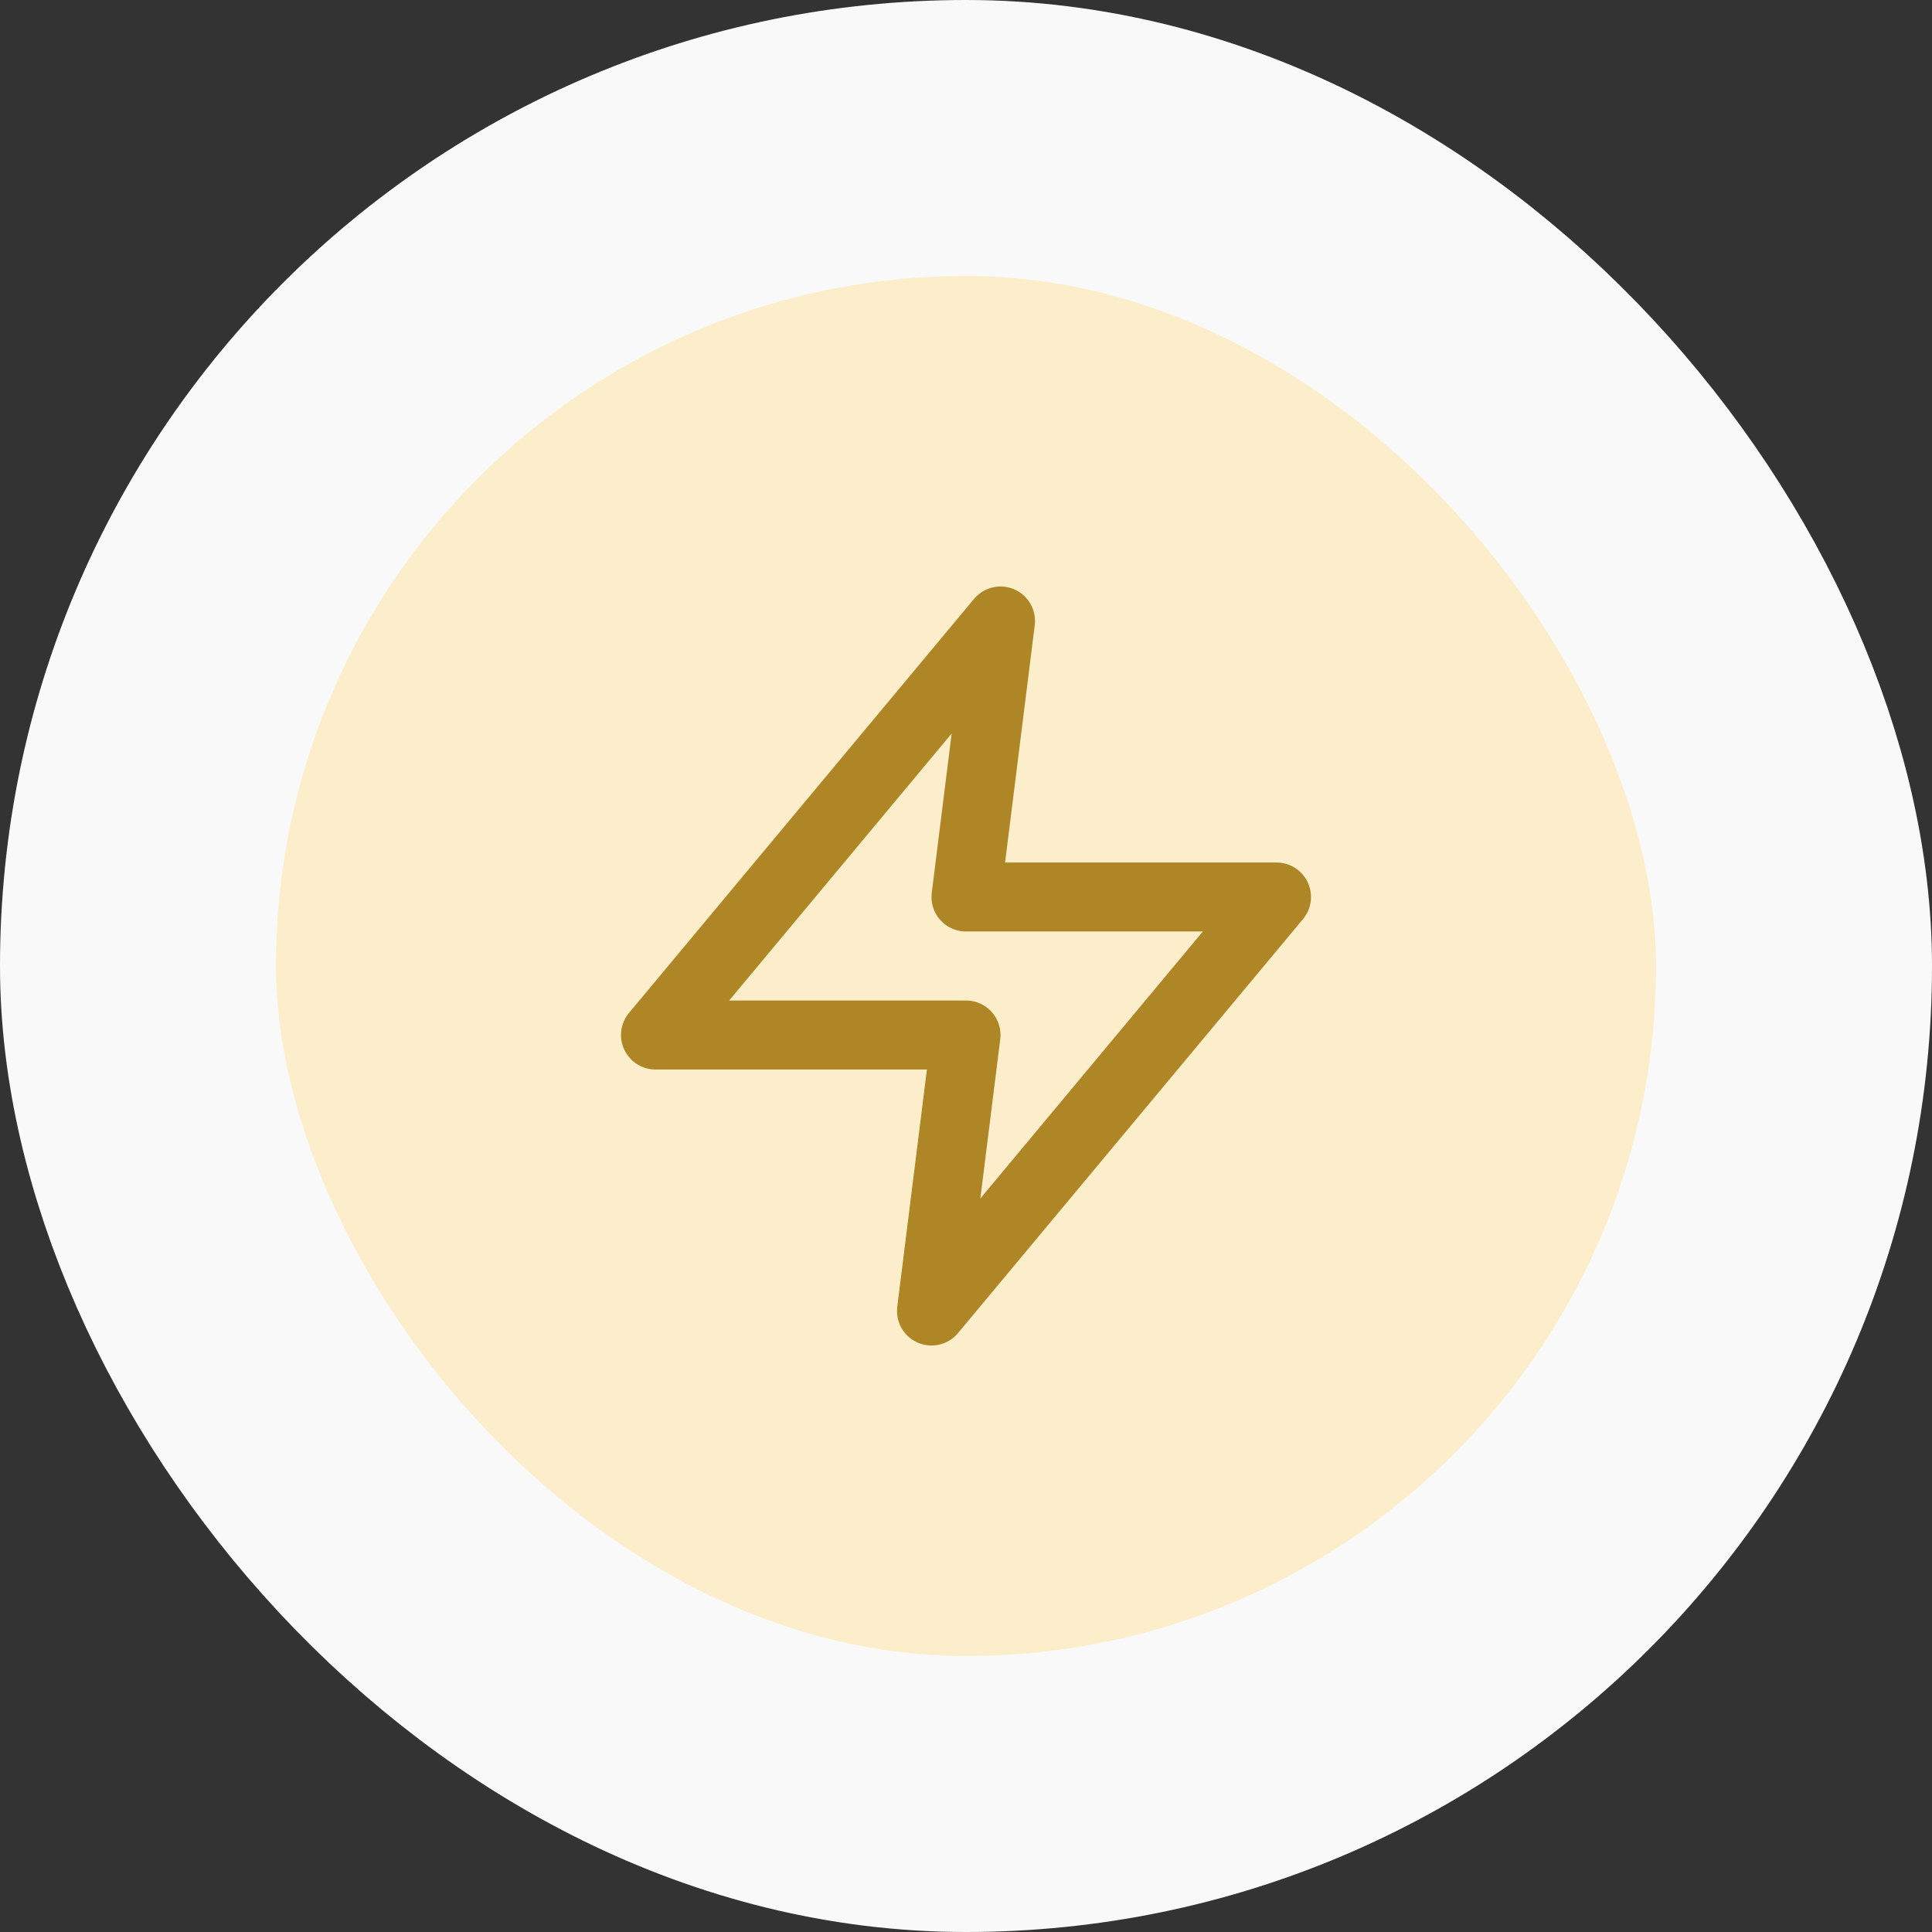 <svg width="56" height="56" viewBox="0 0 56 56" fill="none" xmlns="http://www.w3.org/2000/svg">
<rect x="0" y="0" width="56" height="56" fill="#333333" stroke="none"/>
<rect x="4" y="4" width="48" height="48" rx="24" fill="#FDEECB"/>
<path d="M29 18L19 30H28L27 38L37 26H28L29 18Z" stroke="#AE8625" stroke-width="2" stroke-linecap="round" stroke-linejoin="round"/>
<rect x="4" y="4" width="48" height="48" rx="24" stroke="#F9F9F9" stroke-width="8"/>
</svg>

